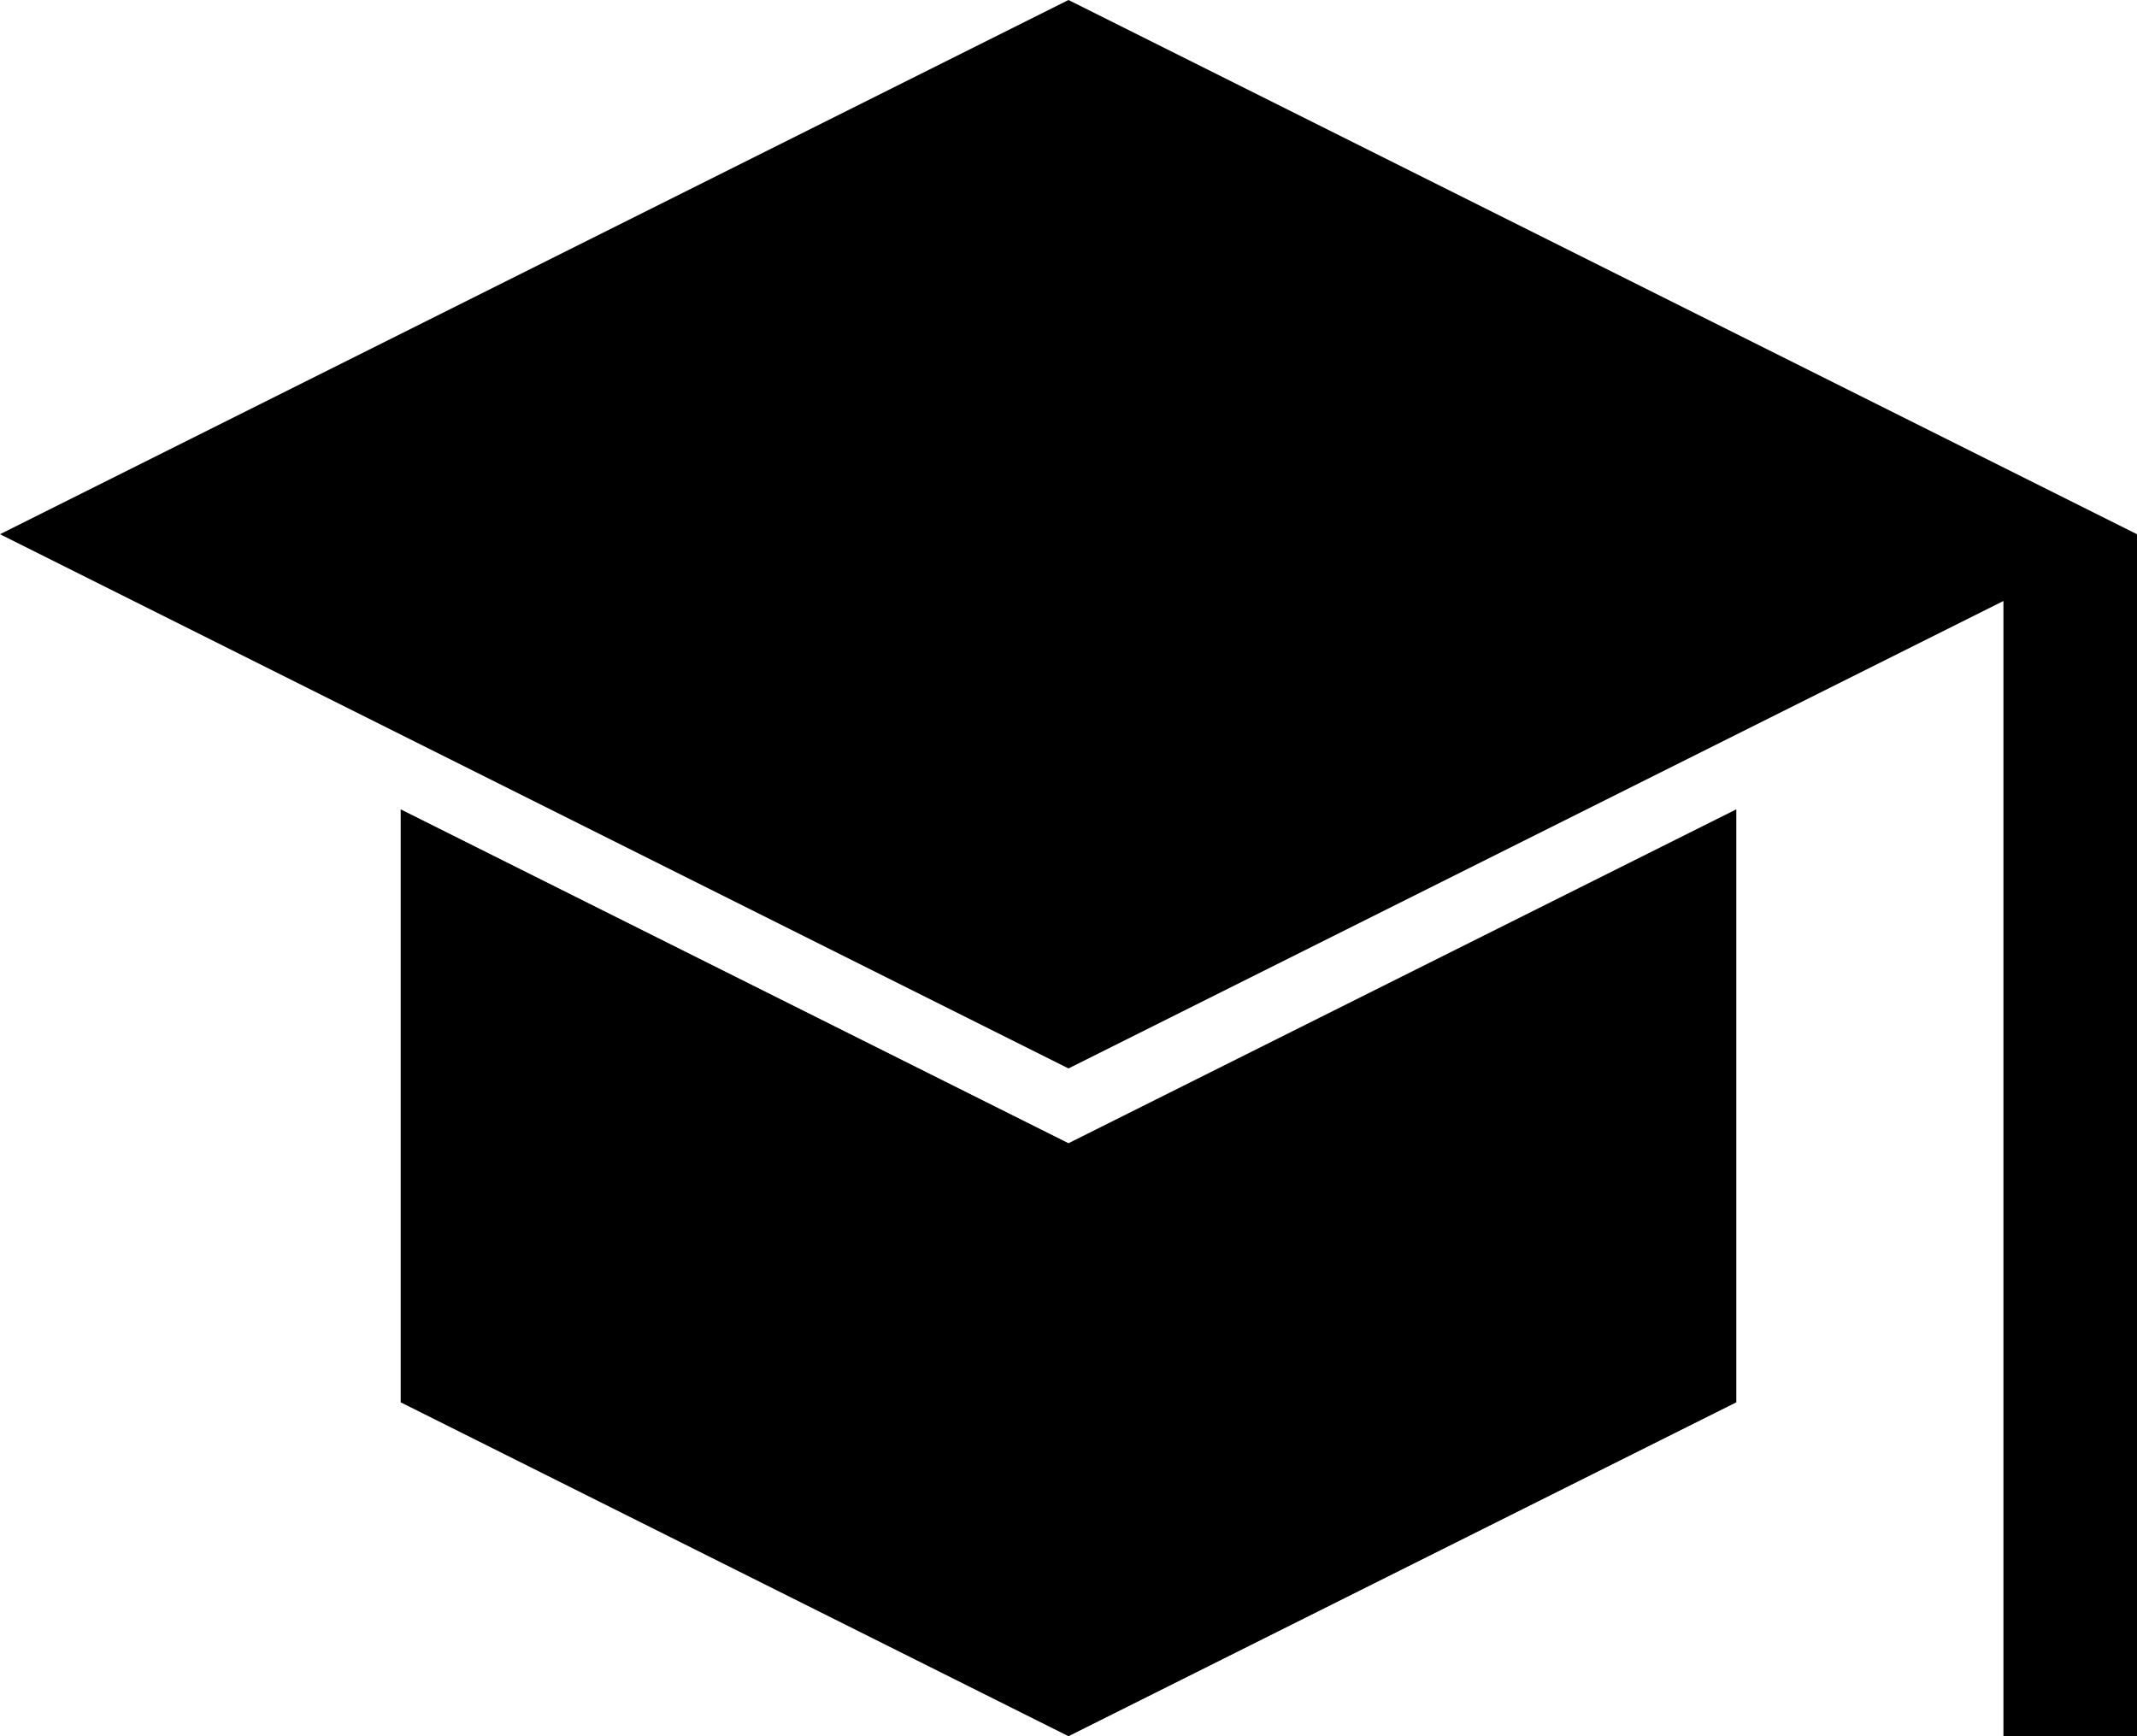 <svg xmlns="http://www.w3.org/2000/svg" viewBox="0 0 16 13"><polygon points="0 4 8 8 15 4.5 15 13 16 13 16 4 8 0 0 4"/><polygon class="cls-1" points="3 6.06 3 10.5 8 13 13 10.5 13 6.06 8 8.56 3 6.06"/></svg>